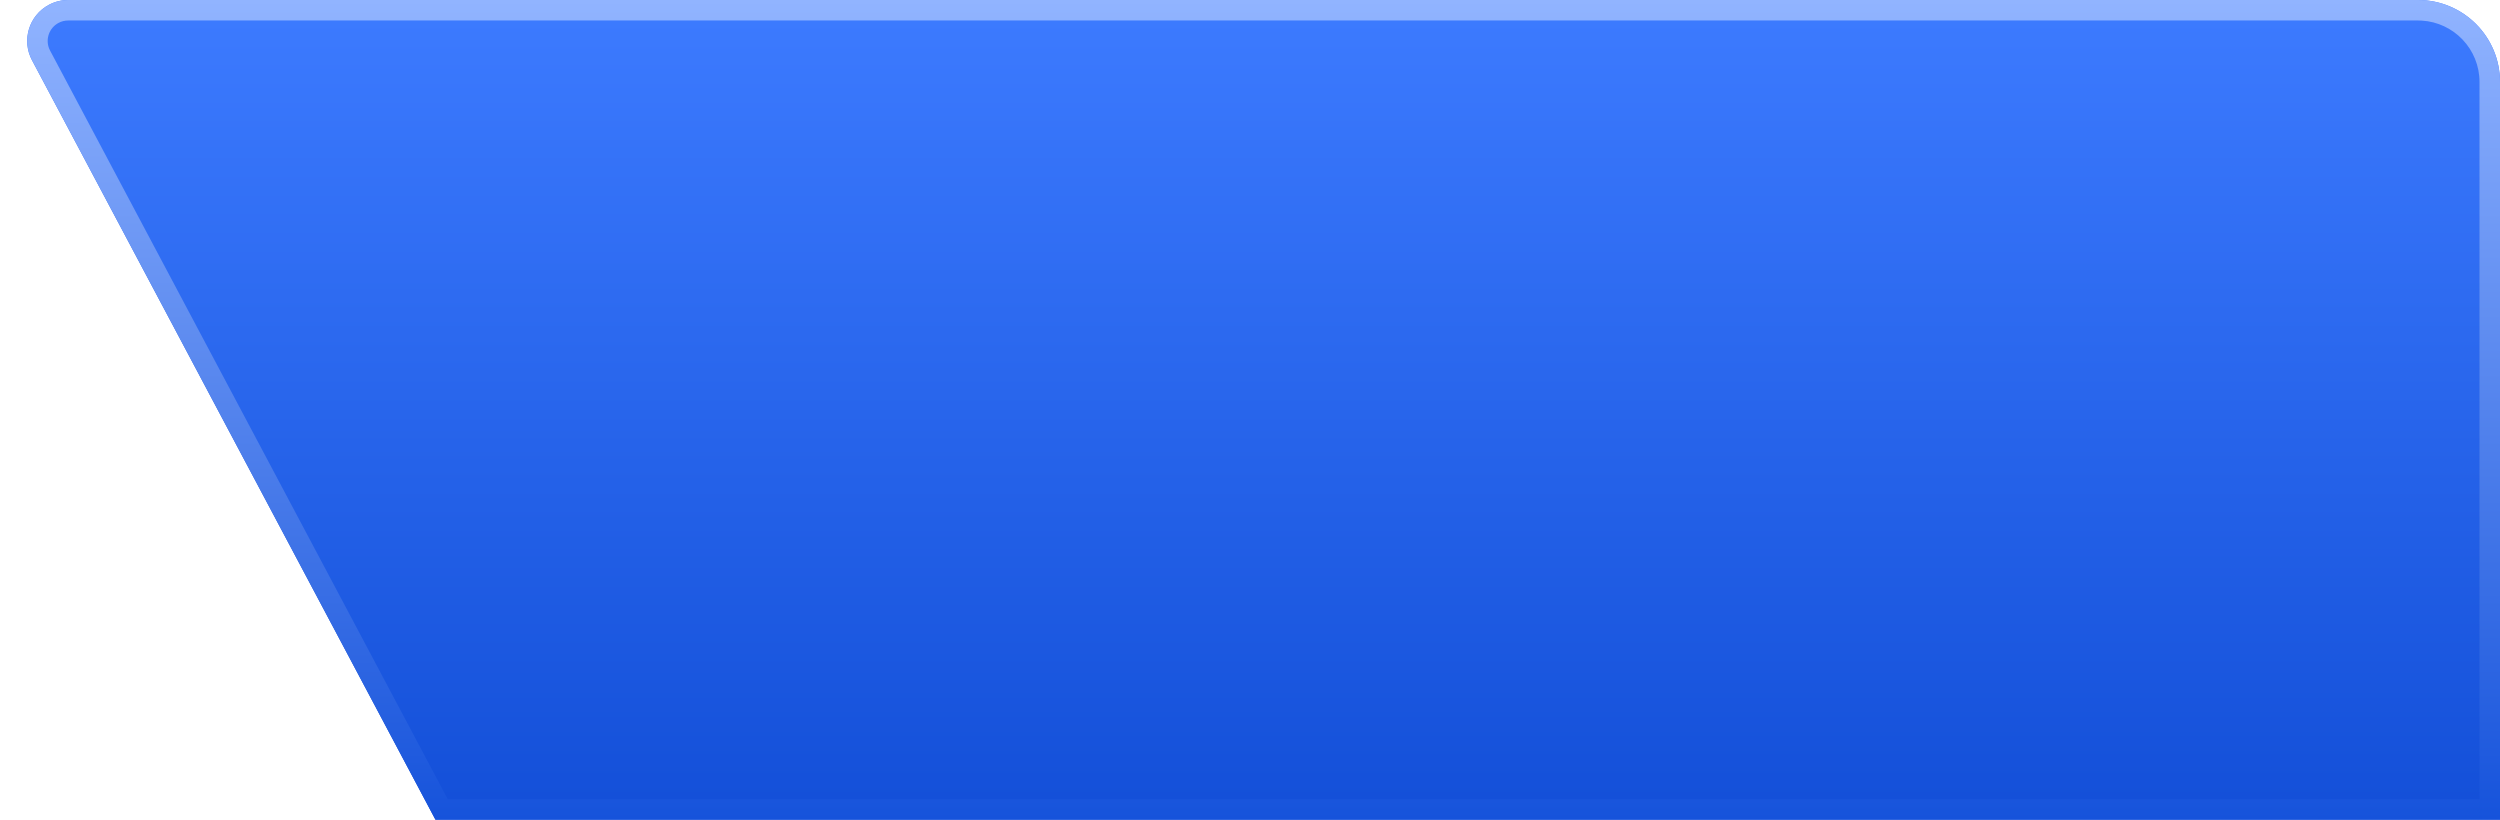 <?xml version="1.0" encoding="UTF-8"?>
<svg width="100%" height="100%" preserveAspectRatio="none" viewBox="0 0 122 40" version="1.1" xmlns="http://www.w3.org/2000/svg" xmlns:xlink="http://www.w3.org/1999/xlink">
    <title>菜单栏_设置（选中）</title>
    <defs>
        <linearGradient x1="50%" y1="0%" x2="50%" y2="100%" id="linearGradient-1">
            <stop stop-color="#3D7BFF" offset="0%"></stop>
            <stop stop-color="#134FD8" offset="100%"></stop>
        </linearGradient>
        <path d="M3.327,0 L118,0 C120.209,-4.05812251e-16 122,1.791 122,4 L122,40 L122,40 L21.249,40 L1.561,2.938 C1.043,1.963 1.413,0.752 2.389,0.234 C2.678,0.08 3,1.39236814e-15 3.327,0 Z" id="path-2"></path>
        <linearGradient x1="50%" y1="100%" x2="50%" y2="0%" id="linearGradient-4">
            <stop stop-color="#1653DB" offset="0%"></stop>
            <stop stop-color="#91B4FF" offset="100%"></stop>
        </linearGradient>
    </defs>
    <g id="黑" stroke="none" stroke-width="1" fill="none" fill-rule="evenodd">
        <g id="编组-41">
            <mask id="mask-3" fill="white">
                <use xlink:href="#path-2"></use>
            </mask>
            <use id="BG备份-10" fill="url(#linearGradient-1)" xlink:href="#path-2"></use>
            <path d="M118,0 C120.209,0 122,1.791 122,4 L122,40 L21.249,40 L1.561,2.938 C1.043,1.963 1.413,0.752 2.389,0.234 C2.678,0.08 3,0 3.327,0 L118,0 Z M118,1 L3.327,1 C3.164,1 3.002,1.04 2.858,1.117 C2.405,1.357 2.213,1.897 2.395,2.363 L2.444,2.469 L21.851,39 L121,39 L121,4 C121,2.402 119.751,1.096 118.176,1.005 L118,1 Z" id="BG备份-10" fill="url(#linearGradient-4)" fill-rule="nonzero"></path>
        </g>
    </g>
</svg>